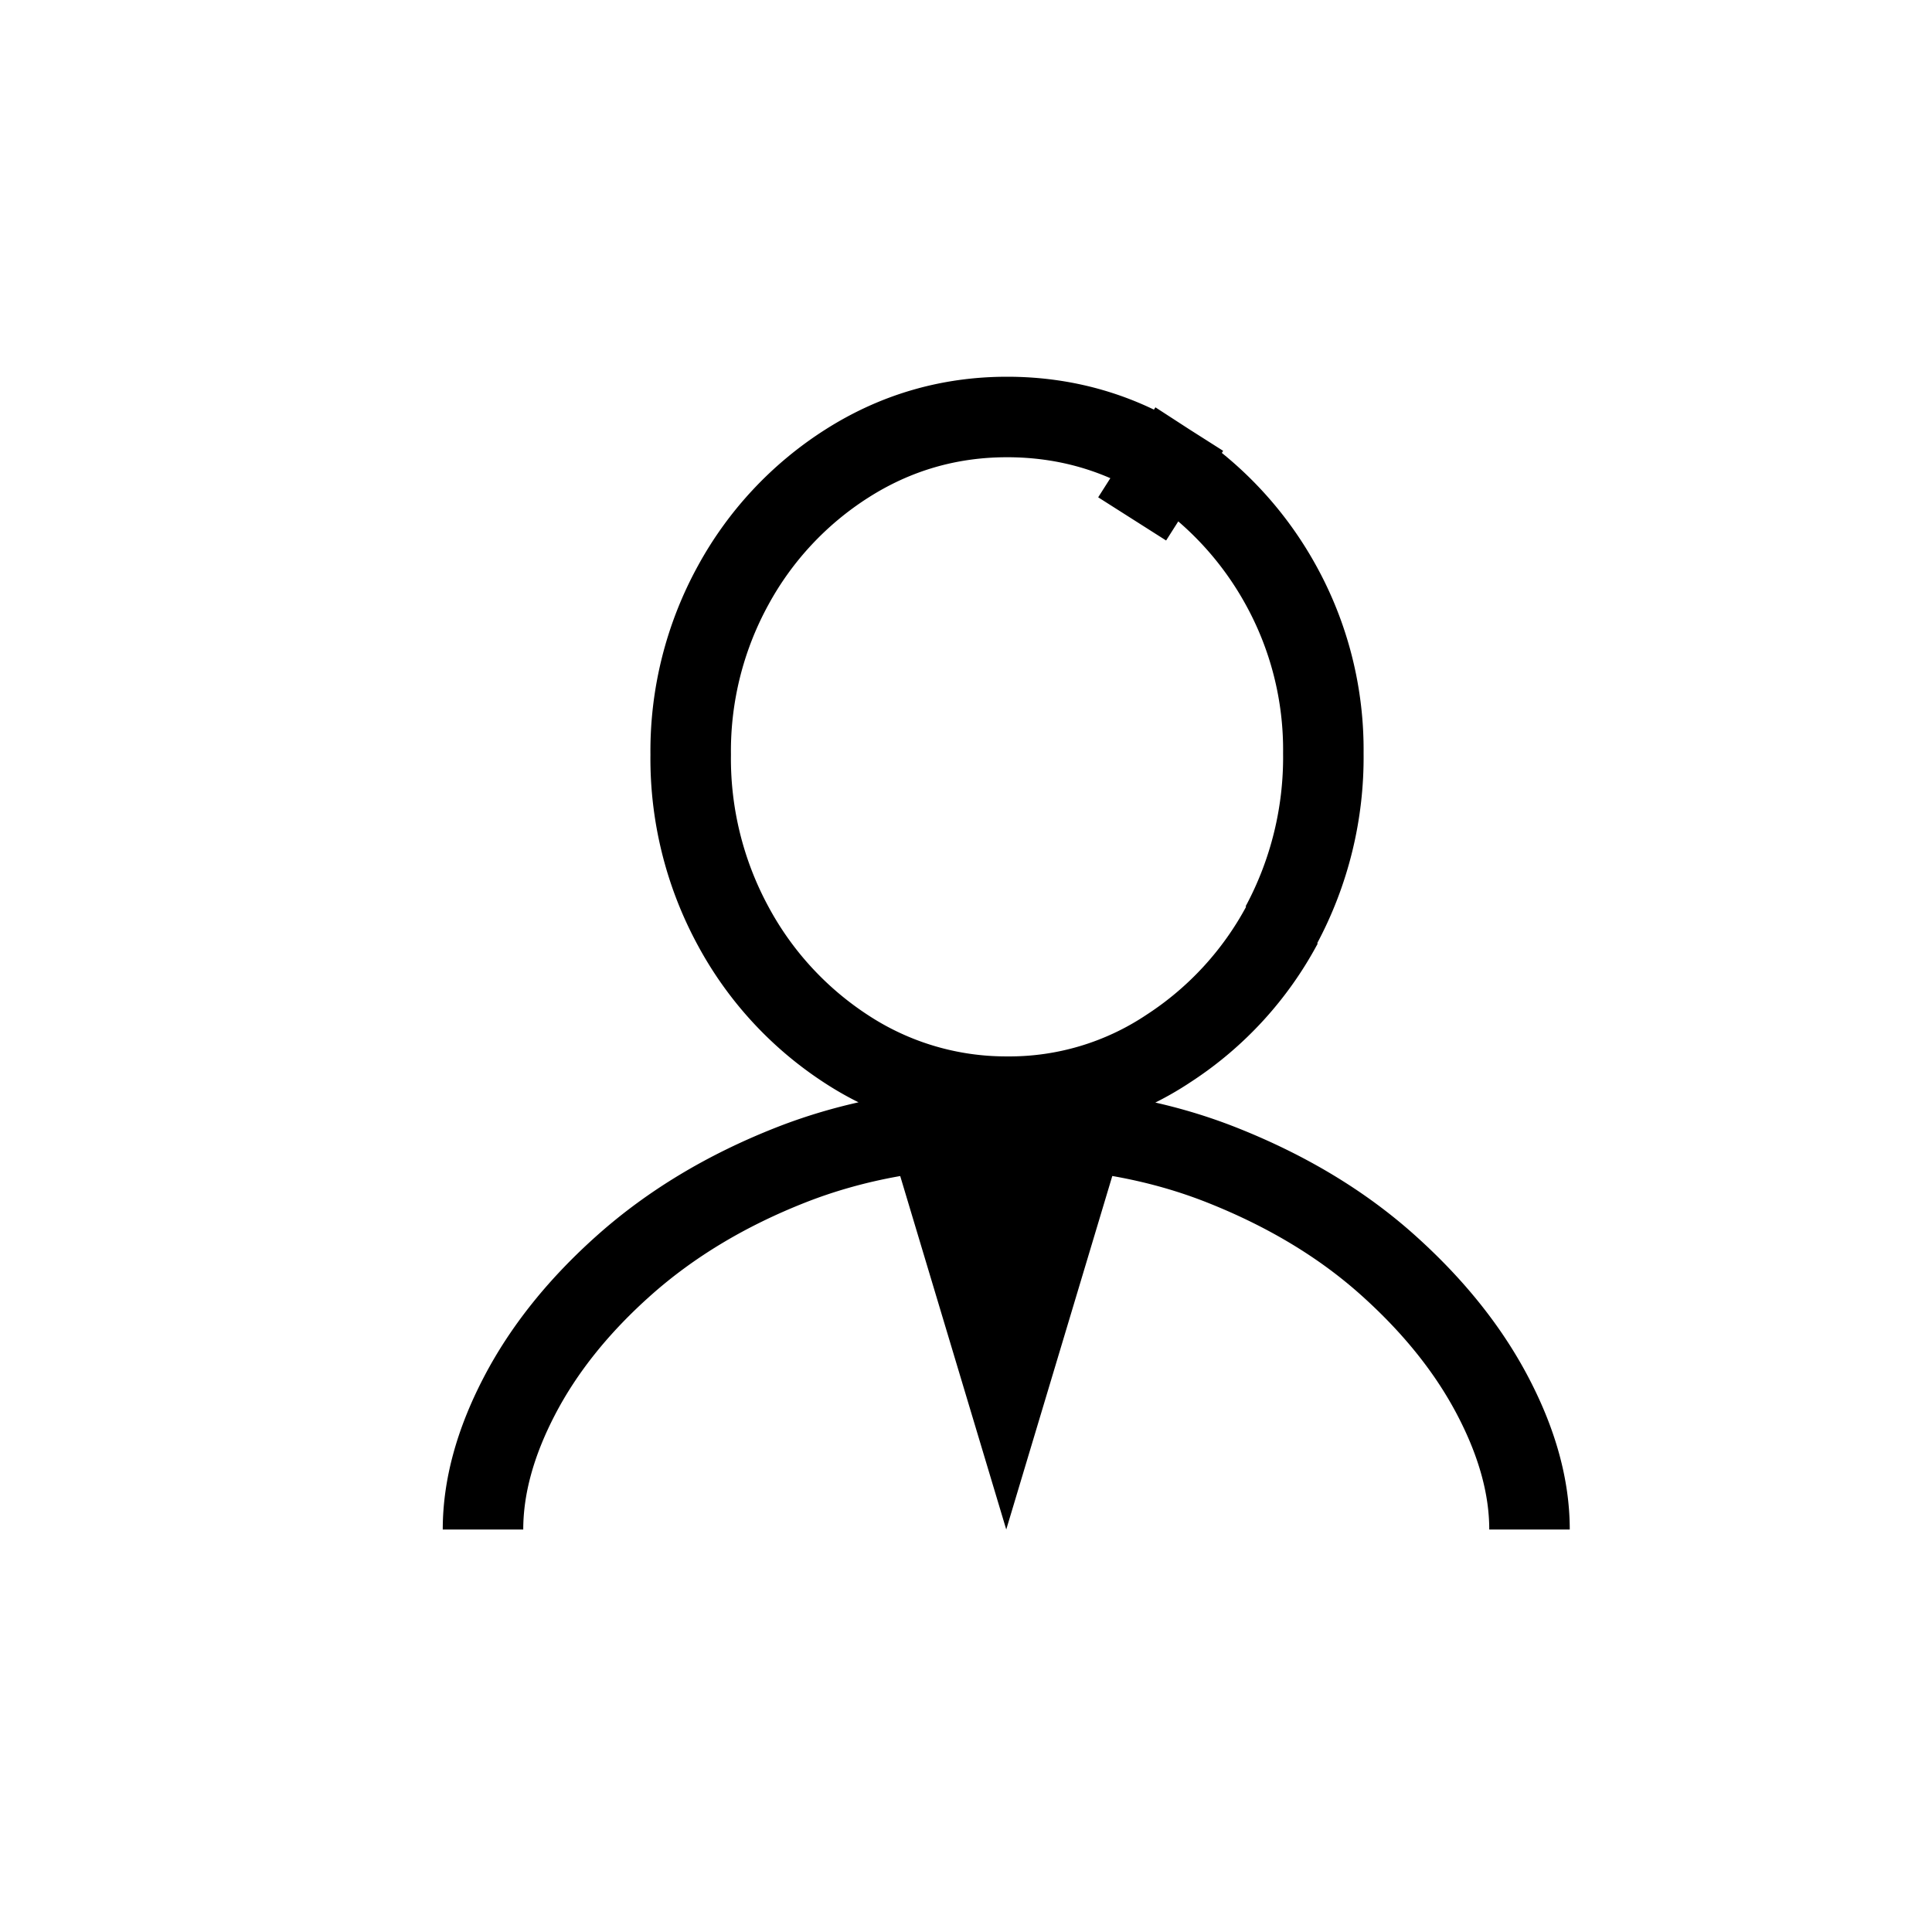 <svg xmlns="http://www.w3.org/2000/svg" width="24" height="24" fill="none"><path d="M15.914 11.496h0a4.41 4.41 0 0 0 .525-2.137 4.23 4.23 0 0 0-.535-2.105 4.24 4.24 0 0 0-1.4-1.5l-.44.692.44-.692C13.9 5.37 13.23 5.18 12.51 5.18s-1.387.194-1.992.58a4.14 4.14 0 0 0-1.41 1.51h0a4.28 4.28 0 0 0-.528 2.104 4.36 4.36 0 0 0 .526 2.127 4.19 4.19 0 0 0 1.41 1.532 3.62 3.62 0 0 0 1.997.59 3.56 3.56 0 0 0 2.005-.6 4.18 4.18 0 0 0 1.41-1.537zm-6.107-3.83h0zM19 19c0-.526-.152-1.078-.456-1.658s-.74-1.123-1.307-1.63-1.25-.918-2.05-1.236S13.5 14 12.5 14s-1.887.16-2.687.476-1.484.73-2.054 1.236-1.005 1.05-1.307 1.63S6 18.475 6 19" stroke="#000"/><path d="M11 14h3l-1.5 5-1.5-5z" fill="#000"/></svg>
